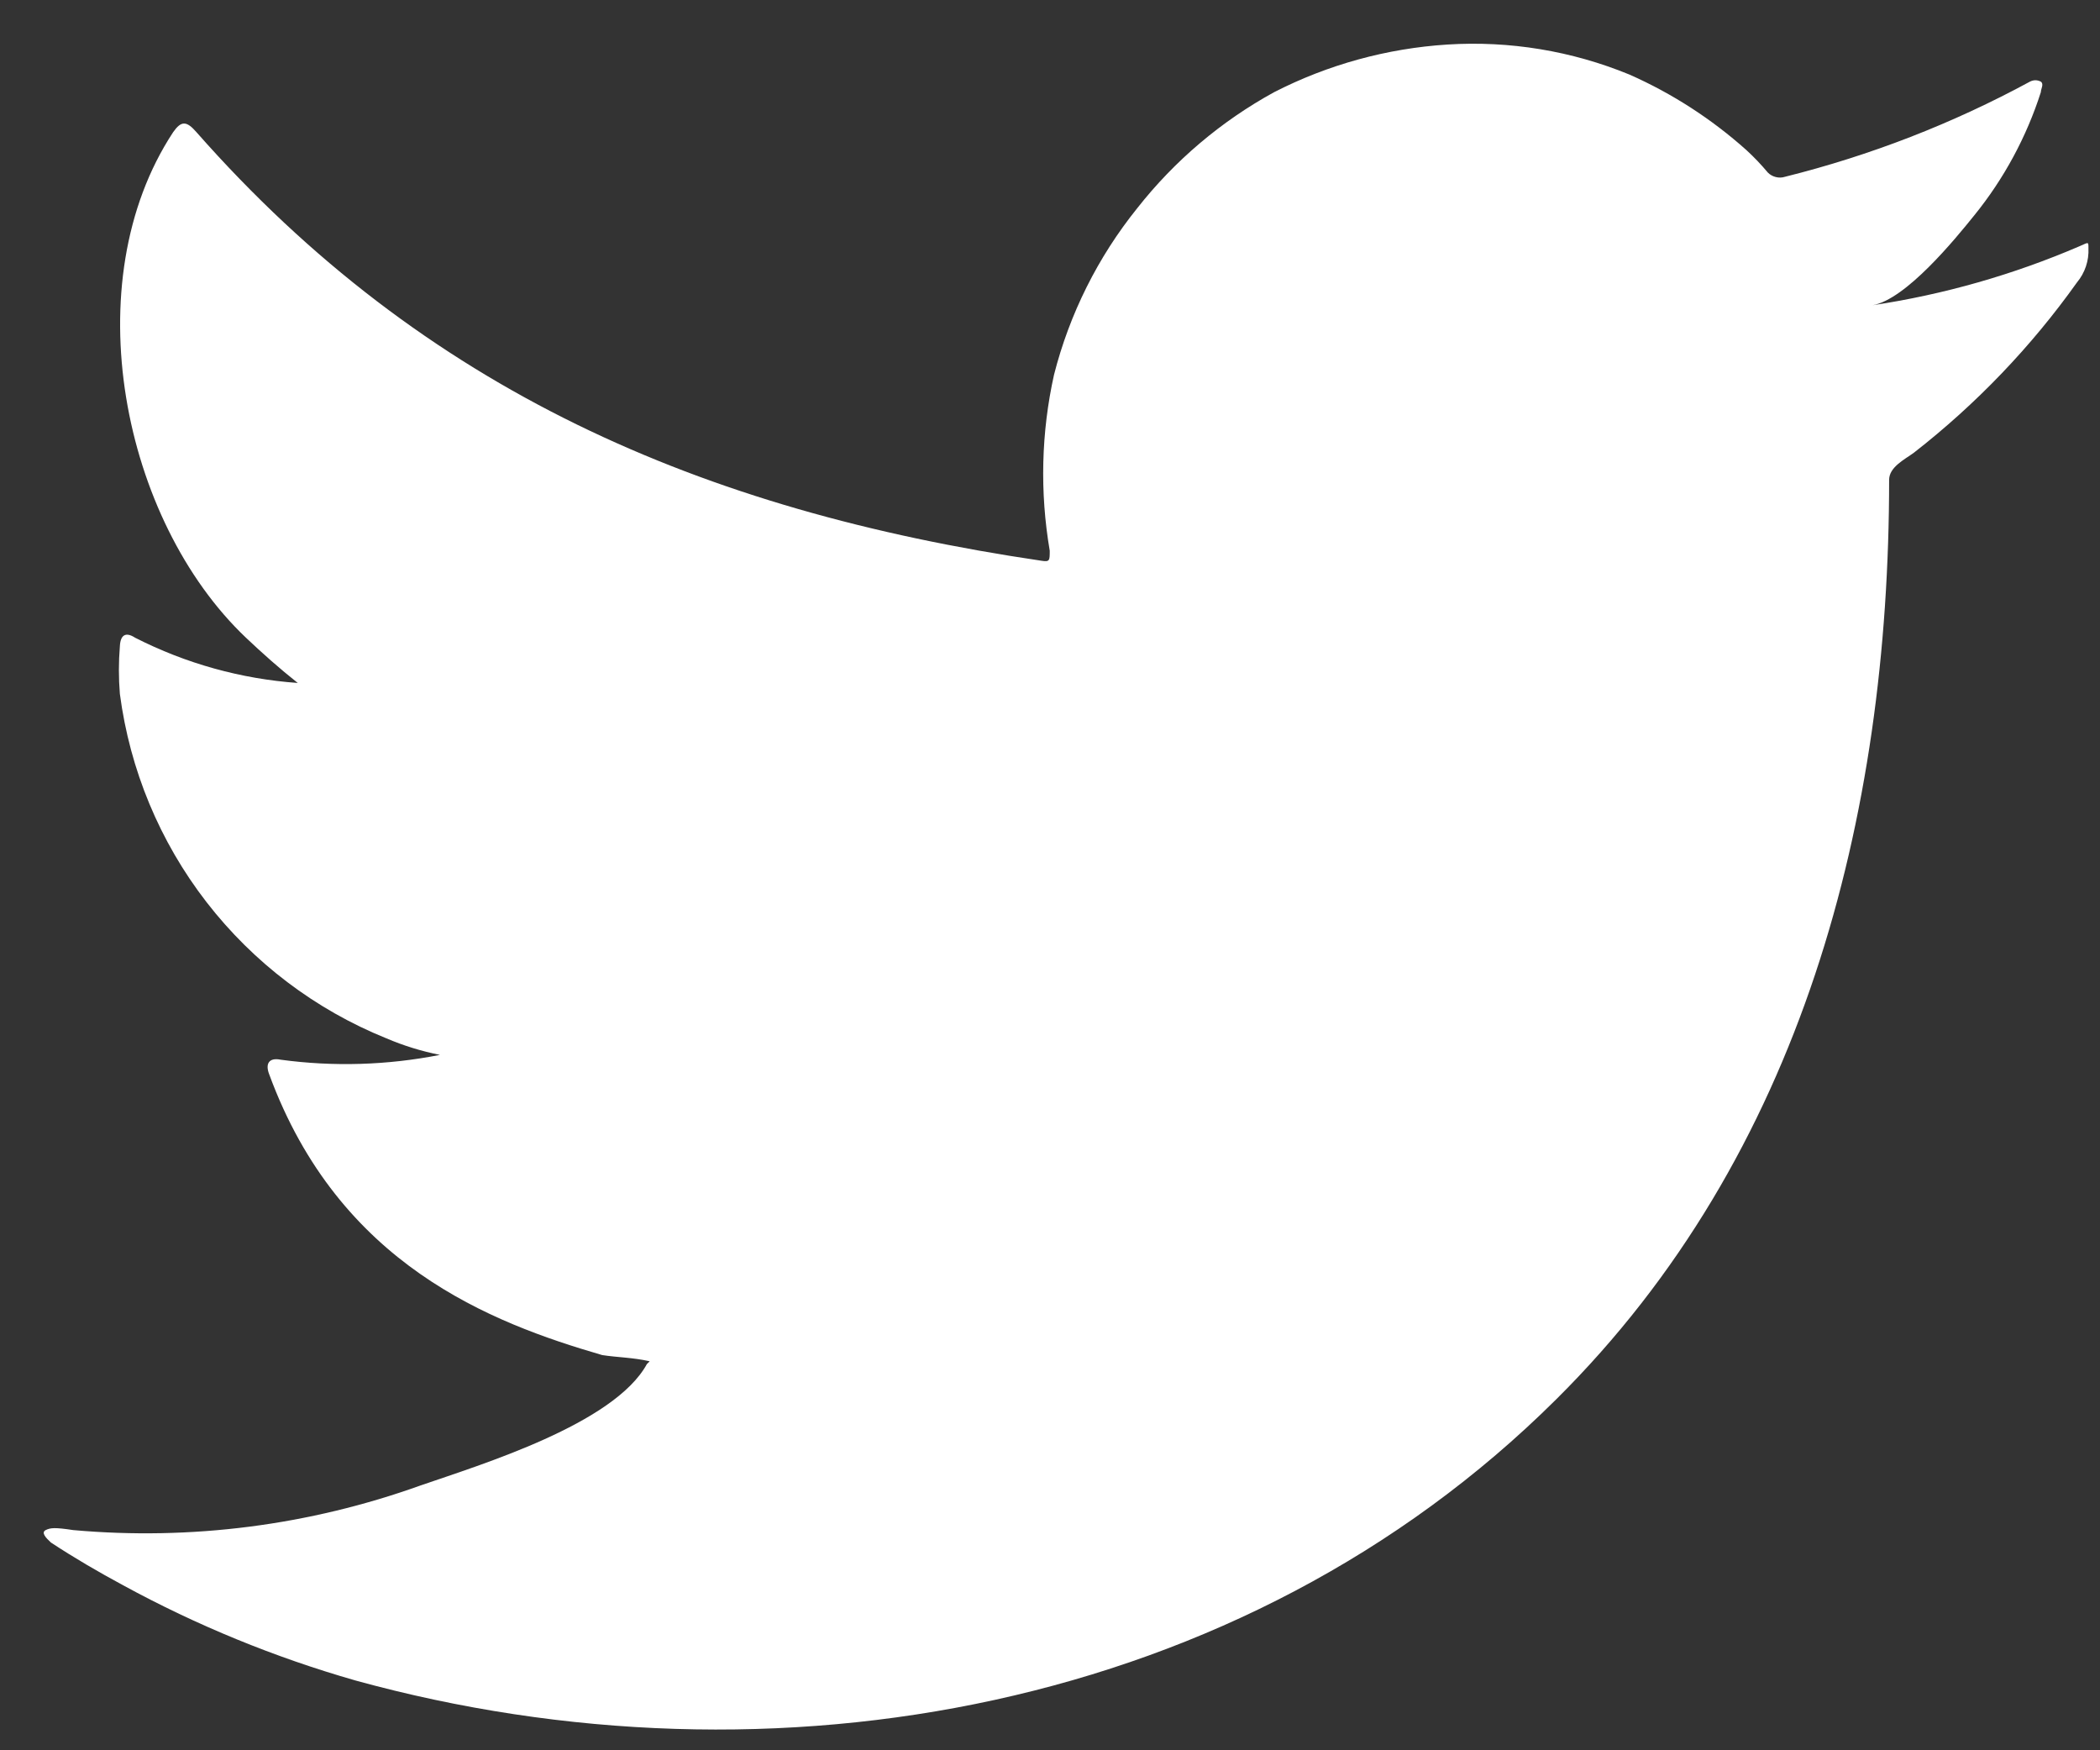 <svg width="24" height="20" viewBox="0 0 24 20" fill="none" xmlns="http://www.w3.org/2000/svg">
<rect x="0" y="0" width="24" height="20" fill="#333333" stroke="none"/>
<path d="M23.765 2.814C23.009 3.139 22.214 3.366 21.4 3.488C21.78 3.423 22.34 2.738 22.563 2.461C22.902 2.043 23.16 1.565 23.324 1.053C23.324 1.015 23.362 0.961 23.324 0.933C23.305 0.923 23.284 0.917 23.262 0.917C23.24 0.917 23.218 0.923 23.199 0.933C22.316 1.412 21.375 1.777 20.4 2.02C20.366 2.031 20.33 2.032 20.295 2.023C20.261 2.015 20.229 1.997 20.204 1.972C20.128 1.881 20.047 1.796 19.96 1.716C19.562 1.36 19.111 1.068 18.622 0.852C17.963 0.581 17.252 0.464 16.541 0.509C15.851 0.553 15.177 0.738 14.562 1.053C13.956 1.385 13.424 1.836 12.997 2.379C12.547 2.938 12.223 3.587 12.046 4.282C11.899 4.942 11.883 5.626 11.997 6.293C11.997 6.407 11.997 6.423 11.899 6.407C8.023 5.836 4.844 4.461 2.245 1.51C2.131 1.379 2.071 1.379 1.979 1.51C0.849 3.227 1.397 5.945 2.811 7.287C3.001 7.467 3.197 7.641 3.403 7.804C2.755 7.758 2.123 7.582 1.544 7.287C1.436 7.217 1.376 7.255 1.37 7.385C1.355 7.566 1.355 7.748 1.37 7.929C1.484 8.796 1.825 9.617 2.36 10.308C2.895 10.999 3.604 11.537 4.414 11.864C4.612 11.949 4.818 12.012 5.028 12.054C4.429 12.172 3.813 12.191 3.208 12.109C3.077 12.082 3.028 12.152 3.077 12.277C3.876 14.451 5.61 15.114 6.882 15.484C7.056 15.511 7.23 15.511 7.425 15.555C7.425 15.555 7.425 15.555 7.393 15.587C7.018 16.272 5.501 16.734 4.806 16.974C3.536 17.43 2.182 17.604 0.838 17.484C0.626 17.452 0.577 17.457 0.522 17.484C0.468 17.512 0.522 17.571 0.582 17.626C0.854 17.805 1.126 17.963 1.408 18.115C2.25 18.574 3.139 18.938 4.061 19.202C8.833 20.517 14.204 19.55 17.785 15.99C20.601 13.196 21.59 9.342 21.59 5.483C21.59 5.336 21.77 5.249 21.873 5.173C22.585 4.618 23.213 3.963 23.737 3.227C23.828 3.118 23.875 2.978 23.868 2.836V2.836C23.868 2.754 23.868 2.771 23.765 2.814Z" fill="white"/>
</svg>
